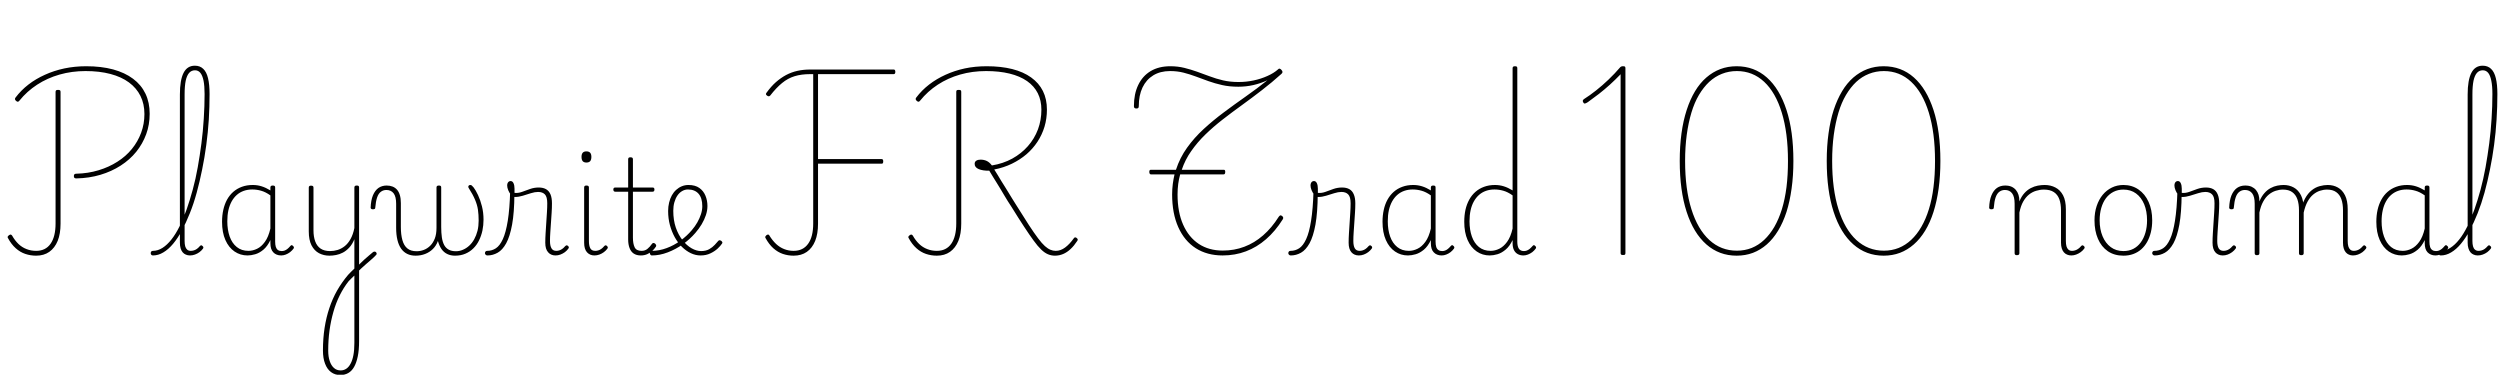 <svg xmlns="http://www.w3.org/2000/svg" xmlns:xlink="http://www.w3.org/1999/xlink" width="456.648" height="68.448"><path fill="black" d="M13.94 32.59L13.94 32.59Q13.75 32.59 13.62 32.51Q13.49 32.42 13.49 32.16L13.49 32.16Q13.49 31.92 13.61 31.82Q13.73 31.73 13.94 31.73L13.94 31.73Q16.10 31.68 18 31.10Q19.90 30.53 21.44 29.54Q22.99 28.56 24.08 27.22Q25.18 25.87 25.78 24.25Q26.38 22.63 26.38 20.83L26.38 20.83Q26.38 18.98 25.66 17.53Q24.94 16.08 23.56 15.06Q22.18 14.04 20.17 13.51Q18.17 12.98 15.62 12.98L15.62 12.98Q13.13 12.98 10.88 13.62Q8.64 14.26 6.78 15.47Q4.92 16.68 3.55 18.38L3.55 18.38Q3.46 18.50 3.34 18.56Q3.22 18.62 3.07 18.53L3.07 18.53Q2.81 18.36 2.75 18.18Q2.69 18.00 2.83 17.83L2.83 17.83Q3.84 16.49 5.20 15.44Q6.55 14.40 8.20 13.66Q9.84 12.91 11.75 12.50Q13.66 12.10 15.74 12.10L15.74 12.10Q18.50 12.10 20.66 12.68Q22.82 13.27 24.31 14.39Q25.80 15.50 26.57 17.11Q27.34 18.72 27.34 20.78L27.34 20.78Q27.34 22.78 26.70 24.52Q26.06 26.26 24.89 27.72Q23.71 29.18 22.04 30.25Q20.38 31.32 18.34 31.93Q16.30 32.54 13.94 32.59ZM6.60 46.70L6.60 46.70Q5.57 46.70 4.62 46.38Q3.67 46.06 2.87 45.34Q2.06 44.62 1.44 43.46L1.44 43.46Q1.34 43.30 1.43 43.18Q1.51 43.06 1.68 42.94L1.68 42.94Q1.85 42.82 1.98 42.85Q2.11 42.89 2.21 43.03L2.21 43.03Q2.71 43.92 3.37 44.56Q4.03 45.19 4.85 45.50Q5.66 45.82 6.60 45.82L6.60 45.82Q8.33 45.82 9.24 44.52Q10.15 43.22 10.15 40.82L10.15 40.82L10.15 16.80Q10.15 16.58 10.25 16.50Q10.34 16.42 10.61 16.42L10.61 16.42Q10.85 16.42 10.96 16.50Q11.06 16.58 11.06 16.78L11.06 16.78L11.06 40.85Q11.06 42.70 10.54 43.99Q10.01 45.29 9.01 46.00Q8.02 46.70 6.60 46.70ZM27.94 46.66L27.94 46.66Q27.72 46.66 27.62 46.52Q27.53 46.39 27.53 46.24Q27.53 46.08 27.62 45.95Q27.72 45.82 27.94 45.82L27.94 45.82Q28.82 45.82 29.68 45.28Q30.53 44.74 31.31 43.75Q32.09 42.77 32.78 41.38Q33.48 39.98 34.08 38.28Q34.68 36.58 35.21 34.63Q35.74 32.69 36.12 30.55Q36.50 28.42 36.79 26.20Q37.08 23.98 37.22 21.68Q37.37 19.39 37.37 17.18L37.37 17.18Q37.37 16.97 37.51 16.85Q37.66 16.73 37.82 16.73Q37.99 16.73 38.14 16.85Q38.28 16.97 38.28 17.18L38.28 17.18Q38.28 19.51 38.14 21.84Q37.99 24.17 37.68 26.48Q37.37 28.80 36.92 30.98Q36.48 33.17 35.93 35.18Q35.38 37.20 34.68 38.94Q33.98 40.68 33.23 42.10Q32.47 43.51 31.62 44.53Q30.77 45.55 29.84 46.10Q28.92 46.66 27.94 46.66ZM34.70 46.66L34.70 46.66Q34.30 46.66 33.95 46.51Q33.60 46.37 33.36 46.08Q33.12 45.79 32.99 45.36Q32.86 44.93 32.86 44.33L32.86 44.33L32.86 17.26Q32.86 14.62 33.53 13.31Q34.20 12 35.59 12L35.59 12Q36.53 12 37.13 12.58Q37.73 13.15 38.00 14.29Q38.28 15.43 38.28 17.18L38.28 17.18Q38.28 17.40 38.14 17.52Q37.99 17.64 37.82 17.64Q37.66 17.64 37.51 17.52Q37.37 17.40 37.37 17.18L37.37 17.18Q37.37 15.70 37.18 14.74Q36.98 13.78 36.60 13.31Q36.22 12.84 35.62 12.84L35.62 12.84Q34.97 12.84 34.55 13.31Q34.13 13.78 33.92 14.75Q33.72 15.72 33.72 17.26L33.72 17.26L33.72 44.02Q33.72 44.59 33.83 44.99Q33.94 45.38 34.19 45.60Q34.44 45.82 34.85 45.82L34.85 45.82Q35.11 45.82 35.39 45.74Q35.66 45.67 35.94 45.48Q36.22 45.29 36.48 44.98L36.48 44.98Q36.60 44.83 36.73 44.81Q36.86 44.78 36.98 44.93L36.98 44.93Q37.10 45.02 37.14 45.14Q37.18 45.26 37.08 45.41L37.08 45.41Q36.82 45.77 36.43 46.06Q36.05 46.34 35.60 46.50Q35.16 46.66 34.70 46.66ZM45.22 46.66L45.22 46.66Q43.90 46.66 42.84 45.94Q41.78 45.22 41.17 43.84Q40.56 42.46 40.56 40.51L40.56 40.51Q40.56 39.34 40.79 38.32Q41.02 37.30 41.47 36.47Q41.93 35.64 42.61 35.04Q43.30 34.44 44.18 34.12Q45.07 33.79 46.18 33.79L46.18 33.79Q47.02 33.79 47.78 34.03Q48.55 34.27 49.39 34.78L49.39 34.78L49.39 34.25Q49.39 34.06 49.50 33.97Q49.61 33.89 49.82 33.89L49.82 33.89Q50.06 33.89 50.16 33.97Q50.26 34.06 50.26 34.25L50.26 34.25L50.26 44.14Q50.26 44.71 50.38 45.10Q50.50 45.48 50.77 45.67Q51.05 45.86 51.46 45.86L51.46 45.86Q51.72 45.86 51.98 45.77Q52.25 45.67 52.51 45.46Q52.78 45.24 53.04 44.93L53.04 44.93Q53.16 44.78 53.28 44.78Q53.40 44.78 53.52 44.93L53.52 44.93Q53.64 45.02 53.68 45.14Q53.71 45.26 53.62 45.41L53.62 45.41Q53.35 45.77 52.98 46.06Q52.61 46.34 52.19 46.50Q51.77 46.66 51.36 46.66L51.36 46.66Q50.90 46.66 50.54 46.51Q50.18 46.37 49.92 46.09Q49.66 45.82 49.52 45.40Q49.39 44.98 49.39 44.42L49.39 44.42Q49.39 44.28 49.39 44.12Q49.39 43.97 49.39 43.85L49.39 43.85Q48.84 45 48.11 45.61Q47.38 46.22 46.62 46.44Q45.86 46.66 45.22 46.66ZM41.52 40.42L41.52 40.42Q41.52 41.98 41.95 43.20Q42.38 44.42 43.25 45.12Q44.11 45.82 45.38 45.82L45.38 45.82Q46.18 45.82 46.96 45.44Q47.74 45.07 48.38 44.18Q49.03 43.30 49.39 41.74L49.39 41.74L49.39 35.69Q48.50 35.06 47.70 34.84Q46.90 34.61 46.08 34.61L46.08 34.61Q45.24 34.61 44.53 34.86Q43.82 35.11 43.27 35.59Q42.72 36.07 42.32 36.78Q41.93 37.49 41.72 38.40Q41.52 39.31 41.52 40.42ZM65.28 49.70L65.02 48.89Q65.30 48.62 65.68 48.24Q66.05 47.86 66.48 47.47Q66.91 47.09 67.34 46.72Q67.78 46.34 68.16 46.03L68.16 46.03Q68.33 45.94 68.47 45.96Q68.62 45.98 68.71 46.10Q68.81 46.22 68.80 46.38Q68.78 46.54 68.59 46.68L68.59 46.68Q68.26 47.04 67.82 47.41Q67.39 47.78 66.92 48.19Q66.46 48.60 66.04 48.98Q65.62 49.37 65.28 49.70L65.28 49.70ZM62.16 68.50L62.16 68.50Q61.18 68.50 60.47 67.97Q59.76 67.44 59.38 66.44Q58.99 65.45 58.99 64.01L58.99 64.01Q58.99 61.82 59.29 59.89Q59.59 57.96 60.16 56.27Q60.72 54.58 61.58 53.06Q62.45 51.55 63.58 50.21L63.58 50.21Q63.84 49.92 64.14 49.63Q64.44 49.34 64.73 49.06L64.73 49.06L64.73 43.70Q64.34 44.64 63.79 45.23Q63.24 45.82 62.63 46.14Q62.02 46.46 61.38 46.58Q60.74 46.70 60.17 46.70L60.17 46.70Q59.14 46.70 58.27 46.25Q57.41 45.79 56.90 44.81Q56.40 43.82 56.40 42.26L56.40 42.26L56.40 34.27Q56.40 34.08 56.50 34.00Q56.59 33.91 56.81 33.91L56.81 33.91Q57.05 33.91 57.16 34.00Q57.26 34.08 57.26 34.27L57.26 34.27L57.26 42.07Q57.26 43.25 57.58 44.10Q57.89 44.95 58.56 45.41Q59.23 45.86 60.29 45.86L60.29 45.86Q61.01 45.86 61.69 45.65Q62.38 45.43 62.98 44.95Q63.58 44.47 64.03 43.66Q64.49 42.84 64.73 41.66L64.73 41.66L64.73 34.25Q64.73 34.06 64.84 33.97Q64.94 33.89 65.18 33.89L65.18 33.89Q65.40 33.89 65.50 33.97Q65.59 34.06 65.59 34.25L65.59 34.25L65.59 62.33Q65.59 63.94 65.35 65.10Q65.11 66.26 64.68 67.02Q64.25 67.78 63.61 68.14Q62.98 68.50 62.16 68.50ZM62.23 67.66L62.23 67.66Q62.78 67.66 63.24 67.36Q63.70 67.06 64.03 66.44Q64.37 65.83 64.55 64.88Q64.73 63.94 64.73 62.62L64.73 62.62L64.73 50.33Q64.46 50.59 64.21 50.83Q63.96 51.07 63.70 51.34L63.70 51.34Q62.74 52.56 62.04 53.98Q61.34 55.39 60.89 57Q60.43 58.61 60.19 60.36Q59.95 62.11 59.95 64.03L59.95 64.03Q59.95 65.16 60.23 65.96Q60.50 66.77 61.00 67.21Q61.49 67.66 62.23 67.66ZM75.91 46.70L75.91 46.70Q75.05 46.70 74.39 46.38Q73.73 46.06 73.27 45.42Q72.82 44.78 72.59 43.82Q72.36 42.86 72.36 41.62L72.36 41.62L72.36 37.22Q72.36 35.90 71.89 35.30Q71.42 34.70 70.58 34.70L70.58 34.70Q70.01 34.70 69.58 35.02Q69.14 35.33 68.89 36.05Q68.64 36.77 68.54 37.97L68.54 37.97Q68.54 38.09 68.44 38.16Q68.33 38.23 68.09 38.23L68.09 38.23Q67.92 38.23 67.81 38.15Q67.70 38.06 67.70 37.94L67.70 37.94Q67.75 36.58 68.12 35.68Q68.50 34.78 69.13 34.33Q69.77 33.89 70.63 33.89L70.63 33.89Q71.23 33.89 71.71 34.08Q72.19 34.27 72.53 34.66Q72.86 35.04 73.04 35.65Q73.22 36.26 73.22 37.10L73.22 37.10L73.22 41.45Q73.22 42.86 73.50 43.86Q73.78 44.86 74.40 45.37Q75.02 45.89 76.10 45.89L76.10 45.89Q76.78 45.89 77.41 45.65Q78.05 45.41 78.58 44.89Q79.10 44.38 79.42 43.57Q79.73 42.77 79.73 41.62L79.73 41.62L79.73 34.25Q79.73 34.06 79.84 33.97Q79.94 33.89 80.18 33.89L80.18 33.89Q80.40 33.89 80.50 33.97Q80.59 34.06 80.59 34.25L80.59 34.25L80.59 41.45Q80.59 42.53 80.71 43.36Q80.83 44.18 81.13 44.75Q81.43 45.31 81.96 45.60Q82.49 45.89 83.28 45.89L83.28 45.89Q83.95 45.89 84.56 45.62Q85.18 45.36 85.70 44.88Q86.23 44.40 86.62 43.70Q87 43.01 87.22 42.16Q87.43 41.30 87.43 40.30L87.43 40.30Q87.43 39.19 87.30 38.30Q87.17 37.42 86.77 36.48Q86.38 35.54 85.61 34.34L85.61 34.34Q85.51 34.18 85.54 34.06Q85.56 33.94 85.67 33.86Q85.78 33.79 85.87 33.79L85.87 33.79Q86.06 33.79 86.17 33.88Q86.28 33.96 86.52 34.25L86.52 34.25Q86.90 34.75 87.32 35.64Q87.74 36.53 88.03 37.68Q88.32 38.83 88.32 40.13L88.32 40.13Q88.32 41.14 88.12 42.11Q87.91 43.08 87.50 43.91Q87.10 44.74 86.47 45.36Q85.85 45.98 85.01 46.34Q84.17 46.70 83.11 46.70L83.11 46.70Q82.32 46.70 81.70 46.40Q81.07 46.10 80.65 45.50Q80.23 44.90 79.99 44.02L79.99 44.02Q79.68 44.88 79.07 45.48Q78.46 46.08 77.65 46.39Q76.85 46.70 75.91 46.70ZM89.04 46.66L89.04 46.66Q88.82 46.66 88.70 46.52Q88.58 46.39 88.58 46.24Q88.58 46.08 88.68 45.95Q88.78 45.82 88.99 45.82L88.99 45.82Q89.86 45.82 90.58 45.35Q91.30 44.88 91.85 43.68Q92.40 42.48 92.75 40.32Q93.10 38.16 93.19 34.78L93.19 34.78L93.96 35.45Q93.94 38.83 93.54 41.02Q93.14 43.20 92.46 44.44Q91.78 45.67 90.90 46.16Q90.02 46.66 89.04 46.66ZM101.47 46.66L101.47 46.66Q101.04 46.66 100.70 46.51Q100.37 46.37 100.12 46.08Q99.86 45.79 99.73 45.36Q99.60 44.93 99.60 44.33L99.60 44.33Q99.60 43.51 99.66 42.59Q99.72 41.66 99.78 40.72Q99.84 39.77 99.90 38.84Q99.96 37.92 99.96 37.13L99.96 37.13Q99.96 35.95 99.53 35.51Q99.10 35.06 98.28 35.06L98.28 35.06Q97.70 35.06 96.97 35.29Q96.24 35.52 95.50 35.75Q94.75 35.98 94.06 35.98L94.06 35.98Q93.70 35.98 93.37 35.62Q93.05 35.26 92.84 34.76Q92.64 34.27 92.64 33.89L92.64 33.89Q92.64 33.65 92.71 33.47Q92.78 33.29 92.93 33.18Q93.07 33.07 93.26 33.07L93.26 33.07Q93.62 33.07 93.80 33.47Q93.98 33.86 93.98 34.46L93.98 34.46Q93.98 34.66 93.98 34.85Q93.98 35.04 93.98 35.23L93.98 35.23Q94.66 35.30 95.35 35.05Q96.05 34.80 96.82 34.52Q97.58 34.25 98.40 34.25L98.40 34.25Q99.19 34.25 99.73 34.55Q100.27 34.85 100.55 35.50Q100.82 36.14 100.82 37.15L100.82 37.15Q100.82 37.99 100.76 38.88Q100.70 39.77 100.64 40.67Q100.58 41.57 100.52 42.42Q100.46 43.27 100.46 44.02L100.46 44.02Q100.46 44.88 100.73 45.35Q100.99 45.82 101.62 45.82L101.62 45.82Q101.88 45.82 102.14 45.74Q102.41 45.67 102.68 45.48Q102.96 45.29 103.22 44.98L103.22 44.98Q103.37 44.83 103.49 44.81Q103.61 44.78 103.75 44.93L103.75 44.93Q103.87 45.02 103.90 45.14Q103.92 45.26 103.82 45.41L103.82 45.41Q103.56 45.77 103.18 46.06Q102.79 46.34 102.36 46.50Q101.93 46.66 101.47 46.66ZM108.58 46.66L108.58 46.66Q107.74 46.66 107.22 46.08Q106.70 45.50 106.70 44.33L106.70 44.33L106.70 34.25Q106.70 34.06 106.80 33.97Q106.90 33.89 107.11 33.89L107.11 33.89Q107.35 33.89 107.46 33.97Q107.57 34.06 107.57 34.25L107.57 34.25L107.57 44.02Q107.57 44.88 107.82 45.35Q108.07 45.82 108.74 45.82L108.74 45.82Q109.01 45.82 109.27 45.74Q109.54 45.67 109.81 45.48Q110.09 45.29 110.35 44.98L110.35 44.98Q110.47 44.83 110.60 44.81Q110.74 44.78 110.86 44.93L110.86 44.93Q110.98 45.02 111.01 45.14Q111.05 45.26 110.95 45.41L110.95 45.41Q110.69 45.77 110.30 46.06Q109.92 46.34 109.48 46.50Q109.03 46.66 108.58 46.66ZM107.11 29.69L107.11 29.69Q106.66 29.69 106.44 29.44Q106.22 29.18 106.22 28.66L106.22 28.66Q106.22 28.15 106.44 27.90Q106.66 27.65 107.11 27.65L107.11 27.65Q107.57 27.65 107.80 27.90Q108.02 28.15 108.02 28.66L108.02 28.66Q108.02 29.18 107.80 29.44Q107.57 29.69 107.11 29.69ZM117.05 46.66L117.05 46.66Q116.28 46.66 115.76 46.32Q115.25 45.98 115.00 45.32Q114.74 44.66 114.74 43.73L114.74 43.73L114.74 35.02L112.39 35.02Q112.20 35.02 112.12 34.91Q112.03 34.80 112.03 34.63L112.03 34.63Q112.03 34.44 112.12 34.34Q112.20 34.25 112.39 34.25L112.39 34.25L114.74 34.25L114.74 29.09Q114.74 28.90 114.84 28.81Q114.94 28.73 115.15 28.73L115.15 28.73Q115.39 28.73 115.50 28.81Q115.61 28.90 115.61 29.09L115.61 29.09L115.61 34.25L119.18 34.25Q119.38 34.25 119.46 34.34Q119.54 34.44 119.54 34.63L119.54 34.63Q119.54 34.80 119.46 34.91Q119.38 35.02 119.18 35.02L119.18 35.02L115.61 35.02L115.61 43.42Q115.61 44.50 115.92 45.16Q116.23 45.82 117.19 45.82L117.19 45.82Q117.82 45.82 118.26 45.46Q118.70 45.10 119.09 44.54L119.09 44.54Q119.21 44.38 119.35 44.38Q119.50 44.38 119.66 44.50L119.66 44.50Q119.78 44.62 119.84 44.76Q119.90 44.90 119.81 45.05L119.81 45.05Q119.52 45.50 119.11 45.86Q118.70 46.22 118.19 46.44Q117.67 46.66 117.05 46.66ZM127.97 46.66L127.97 46.66Q127.06 46.66 126.19 46.25Q125.33 45.84 124.57 45.10Q123.82 44.35 123.25 43.33Q122.69 42.31 122.36 41.10Q122.04 39.89 122.04 38.54L122.04 38.54Q122.04 37.73 122.22 37.00Q122.40 36.26 122.72 35.68Q123.05 35.09 123.52 34.67Q123.98 34.25 124.55 34.02Q125.11 33.79 125.76 33.79L125.76 33.79Q126.98 33.79 127.74 34.33Q128.50 34.87 128.86 35.75Q129.22 36.62 129.22 37.63L129.22 37.63Q129.22 38.45 128.94 39.29Q128.66 40.13 128.17 40.96Q127.68 41.78 127.01 42.55L127.01 42.55Q126.02 43.70 124.72 44.63Q123.41 45.55 121.96 46.10Q120.50 46.66 119.06 46.66L119.06 46.66Q118.90 46.66 118.80 46.52Q118.70 46.39 118.70 46.24Q118.70 46.08 118.79 45.95Q118.87 45.82 119.06 45.82L119.06 45.82Q120.43 45.82 121.76 45.32Q123.10 44.83 124.28 43.97Q125.47 43.10 126.36 42.05L126.36 42.05Q126.96 41.35 127.38 40.61Q127.80 39.86 128.04 39.12Q128.28 38.38 128.28 37.66L128.28 37.66Q128.28 36.17 127.60 35.39Q126.91 34.61 125.66 34.61L125.66 34.61Q125.09 34.61 124.60 34.90Q124.10 35.18 123.74 35.71Q123.38 36.24 123.18 36.95Q122.98 37.66 122.98 38.50L122.98 38.50Q122.98 40.20 123.44 41.56Q123.91 42.91 124.67 43.87Q125.42 44.83 126.32 45.35Q127.22 45.86 128.06 45.86L128.06 45.86Q128.93 45.86 129.54 45.52Q130.15 45.17 130.56 44.72Q130.97 44.28 131.21 43.99L131.21 43.99Q131.33 43.87 131.46 43.88Q131.59 43.90 131.74 43.99L131.74 43.99Q131.86 44.09 131.93 44.22Q132 44.35 131.88 44.50L131.88 44.50Q131.62 44.90 131.08 45.41Q130.54 45.91 129.76 46.28Q128.98 46.66 127.97 46.66ZM144.96 46.70L144.96 46.70Q143.93 46.70 142.99 46.38Q142.06 46.06 141.25 45.34Q140.45 44.62 139.82 43.46L139.82 43.46Q139.73 43.30 139.81 43.18Q139.90 43.06 140.02 42.94L140.02 42.94Q140.21 42.82 140.35 42.85Q140.50 42.89 140.54 43.03L140.54 43.03Q141.10 43.94 141.77 44.57Q142.44 45.19 143.24 45.50Q144.05 45.82 144.96 45.82L144.96 45.82Q146.69 45.82 147.61 44.53Q148.54 43.25 148.54 40.82L148.54 40.82L148.54 13.54L147.98 13.54Q146.38 13.54 145.14 13.92Q143.90 14.30 142.85 15.17Q141.79 16.03 140.69 17.45L140.69 17.45Q140.57 17.59 140.41 17.59Q140.26 17.59 140.09 17.45L140.09 17.45Q139.90 17.33 139.91 17.17Q139.92 17.02 140.04 16.90L140.04 16.90Q140.86 15.77 141.73 15.00Q142.61 14.23 143.59 13.70Q144.58 13.18 145.66 12.94Q146.74 12.70 147.98 12.70L147.98 12.70L163.25 12.70Q163.39 12.70 163.46 12.80Q163.54 12.91 163.54 13.13L163.54 13.13Q163.54 13.34 163.46 13.44Q163.39 13.54 163.25 13.54L163.25 13.54L149.42 13.54L149.42 29.06L161.06 29.06Q161.18 29.06 161.26 29.16Q161.33 29.26 161.33 29.47L161.33 29.47Q161.33 29.71 161.26 29.81Q161.18 29.90 161.06 29.90L161.06 29.90L149.42 29.90L149.42 40.85Q149.42 42.70 148.90 44.00Q148.37 45.31 147.37 46.01Q146.38 46.70 144.96 46.70ZM192.70 46.70L192.70 46.70Q192.02 46.70 191.41 46.44Q190.80 46.18 190.18 45.58Q189.55 44.98 188.80 43.94Q188.04 42.91 187.06 41.41Q186.07 39.91 184.78 37.82L184.78 37.82Q184.42 37.27 184.08 36.74Q183.74 36.22 183.42 35.65Q183.10 35.09 182.76 34.54Q182.42 33.98 182.08 33.43Q181.73 32.88 181.39 32.32Q181.06 31.75 180.70 31.18L180.70 31.18Q179.52 31.20 178.78 30.89Q178.03 30.58 178.03 29.93L178.03 29.93Q178.03 29.54 178.33 29.35Q178.63 29.16 179.09 29.16L179.09 29.16Q179.74 29.16 180.24 29.40Q180.74 29.64 181.18 30.22L181.18 30.22Q183.24 29.88 184.90 28.97Q186.55 28.06 187.75 26.70Q188.95 25.34 189.59 23.64Q190.22 21.94 190.22 20.04L190.22 20.04Q190.22 18.34 189.56 17.03Q188.90 15.72 187.60 14.81Q186.29 13.90 184.40 13.44Q182.52 12.98 180.12 12.98L180.12 12.98Q177.60 12.98 175.37 13.62Q173.14 14.26 171.29 15.47Q169.44 16.68 168.07 18.38L168.07 18.38Q167.98 18.50 167.86 18.56Q167.74 18.62 167.59 18.53L167.59 18.53Q167.33 18.36 167.27 18.18Q167.21 18.00 167.35 17.83L167.35 17.83Q168.36 16.49 169.72 15.44Q171.07 14.40 172.70 13.66Q174.34 12.91 176.22 12.50Q178.10 12.10 180.24 12.10L180.24 12.10Q182.83 12.10 184.88 12.61Q186.94 13.13 188.35 14.15Q189.77 15.17 190.50 16.63Q191.23 18.10 191.23 20.02L191.23 20.02Q191.23 21.65 190.79 23.14Q190.34 24.62 189.50 25.90Q188.66 27.17 187.49 28.18Q186.31 29.18 184.84 29.90Q183.36 30.62 181.61 30.96L181.61 30.96Q181.94 31.49 182.26 32.00Q182.57 32.52 182.89 33.05Q183.22 33.58 183.55 34.10Q183.89 34.63 184.21 35.17Q184.54 35.71 184.87 36.25Q185.21 36.79 185.57 37.37L185.57 37.37Q186.94 39.58 187.92 41.08Q188.90 42.58 189.61 43.52Q190.32 44.47 190.86 44.95Q191.40 45.43 191.87 45.62Q192.34 45.82 192.84 45.82L192.84 45.82Q193.73 45.82 194.54 45.22Q195.36 44.62 196.13 43.54L196.13 43.54Q196.22 43.37 196.39 43.36Q196.56 43.34 196.70 43.51L196.70 43.51Q196.87 43.63 196.86 43.78Q196.85 43.92 196.73 44.06L196.73 44.06Q196.20 44.88 195.56 45.48Q194.93 46.08 194.21 46.39Q193.49 46.70 192.70 46.70ZM171.12 46.70L171.12 46.70Q170.09 46.70 169.14 46.38Q168.19 46.06 167.39 45.34Q166.58 44.62 165.96 43.46L165.96 43.46Q165.86 43.30 165.95 43.18Q166.03 43.06 166.20 42.94L166.20 42.94Q166.37 42.82 166.50 42.85Q166.63 42.89 166.73 43.03L166.73 43.03Q167.23 43.92 167.89 44.56Q168.55 45.19 169.37 45.50Q170.18 45.82 171.12 45.82L171.12 45.82Q172.85 45.82 173.76 44.52Q174.67 43.22 174.67 40.82L174.67 40.82L174.67 16.78Q174.67 16.56 174.77 16.49Q174.86 16.42 175.13 16.42L175.13 16.42Q175.37 16.42 175.48 16.49Q175.58 16.56 175.58 16.78L175.58 16.78L175.58 40.85Q175.58 42.70 175.06 43.99Q174.53 45.29 173.53 46.00Q172.54 46.70 171.12 46.70ZM223.32 46.66L223.32 46.66Q220.49 46.66 218.42 45.34Q216.36 44.02 215.23 41.51Q214.10 39 214.10 35.52L214.10 35.52Q214.10 34.54 214.22 33.61Q214.34 32.69 214.54 31.85L214.54 31.85L210.22 31.85Q210.07 31.85 210.00 31.72Q209.93 31.58 209.93 31.39L209.93 31.39Q209.93 31.20 210.00 31.10Q210.07 31.01 210.22 31.01L210.22 31.01L214.80 31.01Q215.52 28.80 216.83 26.98Q218.14 25.15 219.86 23.57Q221.59 21.98 223.55 20.52Q225.50 19.06 227.54 17.63Q229.58 16.20 231.50 14.66L231.50 14.66Q230.26 15.24 228.92 15.54Q227.59 15.84 226.20 15.84L226.20 15.84Q224.57 15.84 223.24 15.54Q221.90 15.24 220.73 14.82Q219.55 14.40 218.44 13.98Q217.32 13.56 216.18 13.27Q215.04 12.98 213.72 12.98L213.72 12.98Q211.94 12.98 210.66 13.76Q209.38 14.54 208.69 15.98Q208.01 17.42 208.01 19.39L208.01 19.39Q208.01 19.61 207.91 19.72Q207.82 19.82 207.58 19.82L207.58 19.82Q207.34 19.82 207.23 19.72Q207.12 19.61 207.12 19.39L207.12 19.39Q207.12 17.16 207.91 15.52Q208.70 13.87 210.19 12.98Q211.68 12.10 213.77 12.10L213.77 12.10Q215.14 12.10 216.34 12.40Q217.54 12.70 218.66 13.10Q219.79 13.51 220.96 13.94Q222.12 14.38 223.40 14.68Q224.69 14.98 226.22 14.98L226.22 14.98Q227.66 14.98 229.01 14.69Q230.35 14.40 231.50 13.88Q232.66 13.37 233.45 12.67L233.45 12.67Q233.59 12.50 233.75 12.54Q233.90 12.58 234.07 12.77L234.07 12.77Q234.26 12.98 234.26 13.15Q234.26 13.32 234.07 13.49L234.07 13.49Q232.34 15.05 230.51 16.46Q228.67 17.88 226.85 19.20Q225.02 20.52 223.32 21.84Q221.62 23.16 220.16 24.58Q218.71 25.99 217.60 27.58Q216.48 29.16 215.86 31.01L215.86 31.01L223.51 31.01Q223.68 31.01 223.74 31.10Q223.80 31.20 223.80 31.39L223.80 31.39Q223.80 31.58 223.74 31.72Q223.68 31.85 223.51 31.85L223.51 31.85L215.57 31.85Q215.33 32.69 215.21 33.61Q215.09 34.54 215.09 35.52L215.09 35.52Q215.09 38.74 216.11 41.04Q217.13 43.34 218.98 44.56Q220.82 45.77 223.34 45.77L223.34 45.77Q225.46 45.77 227.29 45.07Q229.13 44.38 230.71 43.00Q232.30 41.62 233.57 39.60L233.57 39.60Q233.71 39.41 233.83 39.35Q233.95 39.29 234.12 39.41L234.12 39.41Q234.34 39.55 234.38 39.71Q234.43 39.86 234.31 40.06L234.31 40.06Q232.94 42.24 231.25 43.70Q229.56 45.17 227.58 45.91Q225.60 46.66 223.32 46.66ZM235.78 46.66L235.78 46.66Q235.56 46.66 235.44 46.52Q235.32 46.39 235.32 46.24Q235.32 46.08 235.42 45.95Q235.51 45.82 235.73 45.82L235.73 45.82Q236.59 45.82 237.31 45.35Q238.03 44.88 238.58 43.68Q239.14 42.48 239.48 40.32Q239.83 38.16 239.93 34.78L239.93 34.78L240.70 35.45Q240.67 38.83 240.28 41.02Q239.88 43.20 239.20 44.44Q238.51 45.67 237.64 46.16Q236.76 46.66 235.78 46.66ZM248.21 46.66L248.21 46.66Q247.78 46.66 247.44 46.51Q247.10 46.37 246.85 46.08Q246.60 45.79 246.47 45.36Q246.34 44.93 246.34 44.33L246.34 44.33Q246.34 43.51 246.40 42.59Q246.46 41.66 246.52 40.72Q246.58 39.77 246.64 38.84Q246.70 37.92 246.70 37.13L246.70 37.13Q246.70 35.95 246.26 35.51Q245.83 35.06 245.02 35.06L245.02 35.06Q244.44 35.06 243.71 35.29Q242.98 35.52 242.23 35.75Q241.49 35.98 240.79 35.98L240.79 35.98Q240.43 35.98 240.11 35.62Q239.78 35.26 239.58 34.76Q239.38 34.27 239.38 33.89L239.38 33.89Q239.38 33.65 239.45 33.47Q239.52 33.29 239.66 33.18Q239.81 33.07 240.00 33.07L240.00 33.07Q240.36 33.07 240.54 33.47Q240.72 33.86 240.72 34.46L240.72 34.46Q240.72 34.66 240.72 34.85Q240.72 35.04 240.72 35.23L240.72 35.23Q241.39 35.30 242.09 35.05Q242.78 34.80 243.55 34.52Q244.32 34.25 245.14 34.25L245.14 34.25Q245.93 34.25 246.47 34.55Q247.01 34.85 247.28 35.50Q247.56 36.14 247.56 37.15L247.56 37.15Q247.56 37.99 247.50 38.88Q247.44 39.77 247.38 40.67Q247.32 41.57 247.26 42.42Q247.20 43.27 247.20 44.02L247.20 44.02Q247.20 44.88 247.46 45.35Q247.73 45.82 248.35 45.82L248.35 45.82Q248.62 45.82 248.88 45.74Q249.14 45.67 249.42 45.48Q249.70 45.29 249.96 44.98L249.96 44.98Q250.10 44.83 250.22 44.81Q250.34 44.78 250.49 44.93L250.49 44.93Q250.61 45.02 250.63 45.14Q250.66 45.26 250.56 45.41L250.56 45.41Q250.30 45.77 249.91 46.06Q249.53 46.34 249.10 46.50Q248.66 46.66 248.21 46.66ZM257.18 46.66L257.18 46.66Q255.86 46.66 254.81 45.94Q253.75 45.22 253.14 43.84Q252.53 42.46 252.53 40.51L252.53 40.51Q252.53 39.34 252.76 38.32Q252.98 37.30 253.44 36.47Q253.90 35.64 254.58 35.04Q255.26 34.44 256.15 34.12Q257.04 33.79 258.14 33.79L258.14 33.79Q258.98 33.79 259.75 34.03Q260.52 34.27 261.36 34.78L261.36 34.78L261.36 34.25Q261.36 34.06 261.47 33.97Q261.58 33.89 261.79 33.89L261.79 33.89Q262.03 33.89 262.13 33.97Q262.22 34.06 262.22 34.25L262.22 34.25L262.22 44.14Q262.22 44.71 262.34 45.10Q262.46 45.48 262.74 45.67Q263.02 45.86 263.42 45.86L263.42 45.86Q263.69 45.86 263.95 45.77Q264.22 45.67 264.48 45.46Q264.74 45.24 265.01 44.93L265.01 44.93Q265.13 44.78 265.25 44.78Q265.37 44.78 265.49 44.93L265.49 44.93Q265.61 45.02 265.64 45.14Q265.68 45.26 265.58 45.41L265.58 45.41Q265.32 45.77 264.95 46.06Q264.58 46.34 264.16 46.50Q263.74 46.66 263.33 46.66L263.33 46.66Q262.87 46.66 262.51 46.51Q262.15 46.37 261.89 46.09Q261.62 45.82 261.49 45.40Q261.36 44.98 261.36 44.42L261.36 44.42Q261.36 44.28 261.36 44.12Q261.36 43.97 261.36 43.85L261.36 43.85Q260.81 45 260.08 45.61Q259.34 46.22 258.59 46.44Q257.83 46.66 257.18 46.66ZM253.49 40.42L253.49 40.42Q253.49 41.98 253.92 43.20Q254.35 44.42 255.22 45.12Q256.08 45.82 257.35 45.82L257.35 45.82Q258.14 45.82 258.92 45.44Q259.70 45.07 260.35 44.18Q261 43.30 261.36 41.74L261.36 41.74L261.36 35.69Q260.47 35.06 259.67 34.84Q258.86 34.61 258.05 34.61L258.05 34.61Q257.21 34.61 256.50 34.86Q255.79 35.11 255.24 35.59Q254.69 36.07 254.29 36.78Q253.90 37.49 253.69 38.40Q253.49 39.31 253.49 40.42ZM272.11 46.66L272.11 46.66Q270.79 46.66 269.74 45.94Q268.68 45.22 268.07 43.84Q267.46 42.46 267.46 40.51L267.46 40.51Q267.46 39.34 267.68 38.32Q267.91 37.30 268.37 36.47Q268.82 35.64 269.51 35.04Q270.19 34.44 271.08 34.12Q271.97 33.79 273.07 33.79L273.07 33.79Q273.91 33.79 274.68 34.03Q275.45 34.27 276.29 34.78L276.29 34.78L276.29 12.46Q276.29 12.26 276.40 12.18Q276.50 12.10 276.72 12.10L276.72 12.10Q276.96 12.10 277.06 12.18Q277.15 12.26 277.15 12.46L277.15 12.46L277.15 44.14Q277.15 45 277.44 45.43Q277.73 45.86 278.35 45.86L278.35 45.86Q278.62 45.86 278.88 45.77Q279.14 45.67 279.41 45.46Q279.67 45.24 279.94 44.93L279.94 44.93Q280.06 44.78 280.18 44.78Q280.30 44.78 280.42 44.93L280.42 44.93Q280.54 45.02 280.57 45.14Q280.61 45.26 280.51 45.41L280.51 45.41Q280.25 45.77 279.88 46.06Q279.50 46.34 279.08 46.50Q278.66 46.66 278.26 46.66L278.26 46.66Q277.66 46.66 277.21 46.40Q276.77 46.15 276.53 45.66Q276.29 45.17 276.29 44.42L276.29 44.42Q276.29 44.28 276.29 44.12Q276.29 43.97 276.29 43.85L276.29 43.85Q275.74 45 275.00 45.61Q274.27 46.22 273.52 46.44Q272.76 46.66 272.11 46.66ZM268.42 40.42L268.42 40.42Q268.42 41.98 268.85 43.20Q269.28 44.42 270.14 45.12Q271.01 45.82 272.28 45.82L272.28 45.82Q273.07 45.82 273.85 45.44Q274.63 45.07 275.28 44.18Q275.93 43.30 276.29 41.74L276.29 41.74L276.29 35.69Q275.40 35.06 274.60 34.84Q273.79 34.61 272.98 34.61L272.98 34.61Q272.14 34.61 271.43 34.86Q270.72 35.11 270.17 35.59Q269.62 36.07 269.22 36.78Q268.82 37.49 268.62 38.40Q268.42 39.31 268.42 40.42ZM296.47 46.58L296.47 46.58Q296.21 46.58 296.11 46.50Q296.02 46.42 296.02 46.22L296.02 46.22L296.02 13.56Q295.08 14.54 294.07 15.46Q293.06 16.37 292.06 17.15Q291.05 17.93 290.04 18.65L290.04 18.65Q289.75 18.84 289.54 18.90Q289.32 18.96 289.20 18.70L289.20 18.70Q289.06 18.48 289.12 18.34Q289.18 18.19 289.37 18.07L289.37 18.07Q290.40 17.42 291.54 16.52Q292.68 15.62 293.82 14.53Q294.96 13.44 295.97 12.26L295.97 12.26Q296.06 12.19 296.12 12.16Q296.18 12.12 296.28 12.11Q296.38 12.10 296.52 12.10L296.52 12.10Q296.74 12.10 296.82 12.18Q296.90 12.26 296.90 12.46L296.90 12.46L296.90 46.22Q296.90 46.42 296.82 46.50Q296.74 46.58 296.47 46.58ZM317.21 46.70L317.21 46.70Q314.02 46.70 311.68 44.64Q309.34 42.58 308.08 38.70Q306.82 34.82 306.82 29.40L306.82 29.40Q306.82 26.69 307.14 24.35Q307.46 22.01 308.09 20.09Q308.71 18.17 309.61 16.67Q310.51 15.17 311.68 14.16Q312.84 13.15 314.23 12.62Q315.62 12.10 317.21 12.10L317.21 12.10Q320.42 12.10 322.74 14.16Q325.06 16.22 326.32 20.09Q327.58 23.95 327.58 29.40L327.58 29.40Q327.58 32.11 327.25 34.45Q326.93 36.79 326.32 38.71Q325.70 40.63 324.79 42.13Q323.88 43.63 322.73 44.64Q321.58 45.65 320.20 46.18Q318.82 46.70 317.21 46.70ZM317.26 45.79L317.26 45.79Q318.70 45.79 319.96 45.29Q321.22 44.78 322.25 43.81Q323.28 42.84 324.10 41.44Q324.91 40.03 325.48 38.21Q326.04 36.38 326.32 34.18Q326.59 31.97 326.59 29.40L326.59 29.40Q326.59 24.26 325.46 20.58Q324.34 16.90 322.24 14.94Q320.14 12.98 317.26 12.98L317.26 12.98Q315.79 12.98 314.52 13.49Q313.25 13.99 312.20 14.96Q311.16 15.94 310.33 17.34Q309.50 18.74 308.95 20.58Q308.40 22.42 308.10 24.62Q307.80 26.83 307.80 29.40L307.80 29.40Q307.80 34.54 308.95 38.21Q310.10 41.88 312.23 43.84Q314.35 45.79 317.26 45.79ZM344.06 46.70L344.06 46.70Q340.87 46.70 338.53 44.64Q336.19 42.58 334.93 38.70Q333.67 34.82 333.67 29.40L333.67 29.40Q333.67 26.69 334.00 24.35Q334.32 22.01 334.94 20.09Q335.57 18.17 336.47 16.67Q337.37 15.17 338.53 14.16Q339.70 13.15 341.09 12.62Q342.48 12.10 344.06 12.10L344.06 12.10Q347.28 12.10 349.60 14.16Q351.91 16.22 353.17 20.09Q354.43 23.95 354.43 29.40L354.43 29.40Q354.43 32.11 354.11 34.45Q353.78 36.79 353.17 38.71Q352.56 40.63 351.65 42.13Q350.74 43.63 349.58 44.64Q348.43 45.65 347.05 46.18Q345.67 46.70 344.06 46.70ZM344.11 45.79L344.11 45.79Q345.55 45.79 346.81 45.29Q348.07 44.78 349.10 43.81Q350.14 42.84 350.95 41.44Q351.77 40.03 352.33 38.21Q352.90 36.38 353.17 34.18Q353.45 31.97 353.45 29.40L353.45 29.40Q353.45 24.26 352.32 20.58Q351.19 16.90 349.09 14.94Q346.99 12.98 344.11 12.98L344.11 12.98Q342.65 12.98 341.38 13.49Q340.10 13.99 339.06 14.96Q338.02 15.94 337.19 17.34Q336.36 18.74 335.81 20.58Q335.26 22.42 334.96 24.62Q334.66 26.83 334.66 29.40L334.66 29.40Q334.66 34.54 335.81 38.21Q336.96 41.88 339.08 43.84Q341.21 45.79 344.11 45.79ZM368.40 46.61L368.40 46.61Q368.18 46.61 368.09 46.52Q367.99 46.44 367.99 46.25L367.99 46.25L367.99 37.22Q367.99 35.90 367.52 35.30Q367.06 34.70 366.22 34.70L366.22 34.70Q365.64 34.70 365.21 35.02Q364.78 35.33 364.52 36.05Q364.27 36.77 364.18 37.97L364.18 37.97Q364.18 38.09 364.07 38.16Q363.96 38.23 363.72 38.23L363.72 38.23Q363.55 38.23 363.44 38.15Q363.34 38.06 363.34 37.94L363.34 37.94Q363.38 36.58 363.76 35.68Q364.13 34.78 364.76 34.33Q365.40 33.89 366.26 33.89L366.26 33.89Q366.94 33.89 367.42 34.10Q367.90 34.32 368.22 34.70Q368.54 35.09 368.70 35.60Q368.86 36.12 368.86 36.72L368.86 36.72L368.86 36.79Q369.24 35.86 369.78 35.27Q370.32 34.68 370.94 34.36Q371.57 34.03 372.22 33.91Q372.86 33.79 373.46 33.79L373.46 33.79Q374.57 33.79 375.44 34.25Q376.32 34.70 376.84 35.68Q377.35 36.65 377.35 38.23L377.35 38.23L377.35 44.02Q377.35 44.59 377.46 44.99Q377.57 45.38 377.82 45.60Q378.07 45.82 378.48 45.82L378.48 45.82Q378.74 45.82 379.01 45.74Q379.27 45.67 379.56 45.48Q379.85 45.29 380.11 44.98L380.11 44.98Q380.23 44.83 380.35 44.81Q380.47 44.78 380.62 44.93L380.62 44.93Q380.74 45.02 380.77 45.14Q380.81 45.26 380.71 45.41L380.71 45.41Q380.45 45.77 380.05 46.06Q379.66 46.34 379.22 46.50Q378.79 46.66 378.34 46.66L378.34 46.66Q377.93 46.66 377.58 46.51Q377.23 46.37 376.98 46.08Q376.73 45.79 376.60 45.36Q376.46 44.93 376.46 44.33L376.46 44.33L376.46 38.42Q376.46 37.22 376.15 36.38Q375.84 35.54 375.16 35.09Q374.47 34.63 373.34 34.63L373.34 34.63Q372.62 34.63 371.92 34.85Q371.21 35.06 370.61 35.54Q370.01 36.02 369.55 36.83Q369.10 37.63 368.86 38.83L368.86 38.83L368.86 46.25Q368.86 46.44 368.75 46.52Q368.64 46.61 368.40 46.61ZM387.86 46.70L387.86 46.70Q386.21 46.70 385.02 45.89Q383.83 45.07 383.21 43.62Q382.58 42.17 382.58 40.25L382.58 40.25Q382.58 38.81 382.98 37.62Q383.38 36.43 384.08 35.58Q384.79 34.73 385.75 34.26Q386.71 33.79 387.86 33.79L387.86 33.79Q389.42 33.79 390.61 34.61Q391.80 35.42 392.46 36.88Q393.12 38.33 393.12 40.25L393.12 40.25Q393.12 41.40 392.88 42.40Q392.64 43.39 392.20 44.18Q391.75 44.98 391.12 45.54Q390.48 46.10 389.66 46.40Q388.85 46.70 387.86 46.70ZM387.86 45.86L387.86 45.86Q388.87 45.86 389.66 45.46Q390.46 45.05 391.02 44.29Q391.58 43.54 391.88 42.50Q392.18 41.47 392.18 40.25L392.18 40.25Q392.18 38.59 391.66 37.32Q391.13 36.05 390.17 35.34Q389.21 34.63 387.86 34.63L387.86 34.63Q386.86 34.63 386.05 35.04Q385.25 35.45 384.68 36.19Q384.12 36.94 383.82 37.97Q383.52 39 383.52 40.25L383.52 40.25Q383.52 41.88 384.05 43.15Q384.58 44.42 385.55 45.14Q386.52 45.86 387.86 45.86ZM393.58 46.66L393.58 46.66Q393.36 46.66 393.24 46.52Q393.12 46.39 393.12 46.24Q393.12 46.08 393.22 45.95Q393.31 45.82 393.53 45.82L393.53 45.82Q394.39 45.82 395.11 45.35Q395.83 44.88 396.38 43.68Q396.94 42.48 397.28 40.32Q397.63 38.16 397.73 34.78L397.73 34.78L398.50 35.45Q398.47 38.83 398.08 41.02Q397.68 43.20 397.00 44.44Q396.31 45.67 395.44 46.16Q394.56 46.66 393.58 46.66ZM406.01 46.66L406.01 46.66Q405.58 46.66 405.24 46.51Q404.90 46.37 404.65 46.08Q404.40 45.79 404.27 45.36Q404.14 44.93 404.14 44.33L404.14 44.33Q404.14 43.51 404.20 42.59Q404.26 41.66 404.32 40.72Q404.38 39.77 404.44 38.84Q404.50 37.92 404.50 37.13L404.50 37.13Q404.50 35.95 404.06 35.51Q403.63 35.06 402.82 35.06L402.82 35.06Q402.24 35.06 401.51 35.29Q400.78 35.52 400.03 35.75Q399.29 35.98 398.59 35.98L398.59 35.98Q398.23 35.98 397.91 35.62Q397.58 35.26 397.38 34.76Q397.18 34.27 397.18 33.89L397.18 33.89Q397.18 33.65 397.25 33.47Q397.32 33.29 397.46 33.18Q397.61 33.07 397.80 33.07L397.80 33.07Q398.16 33.07 398.34 33.47Q398.52 33.86 398.52 34.46L398.52 34.46Q398.52 34.66 398.52 34.85Q398.52 35.04 398.52 35.23L398.52 35.23Q399.19 35.30 399.89 35.05Q400.58 34.80 401.35 34.52Q402.12 34.25 402.94 34.25L402.94 34.25Q403.73 34.25 404.27 34.55Q404.81 34.85 405.08 35.50Q405.36 36.14 405.36 37.15L405.36 37.15Q405.36 37.99 405.30 38.88Q405.24 39.77 405.18 40.67Q405.12 41.57 405.06 42.42Q405.00 43.27 405.00 44.02L405.00 44.02Q405.00 44.88 405.26 45.35Q405.53 45.82 406.15 45.82L406.15 45.82Q406.42 45.82 406.68 45.74Q406.94 45.67 407.22 45.48Q407.50 45.29 407.76 44.98L407.76 44.98Q407.90 44.83 408.02 44.81Q408.14 44.78 408.29 44.93L408.29 44.93Q408.41 45.02 408.43 45.14Q408.46 45.26 408.36 45.41L408.36 45.41Q408.10 45.77 407.71 46.06Q407.33 46.34 406.90 46.50Q406.46 46.66 406.01 46.66ZM412.25 46.61L412.25 46.61Q412.03 46.61 411.94 46.52Q411.84 46.44 411.84 46.25L411.84 46.25L411.84 37.22Q411.84 35.90 411.37 35.30Q410.90 34.70 410.06 34.70L410.06 34.70Q409.49 34.70 409.06 35.02Q408.62 35.33 408.37 36.05Q408.12 36.77 408.02 37.97L408.02 37.97Q408.02 38.09 407.92 38.16Q407.81 38.23 407.57 38.23L407.57 38.23Q407.40 38.23 407.29 38.15Q407.18 38.06 407.18 37.94L407.18 37.94Q407.23 36.58 407.60 35.68Q407.98 34.78 408.61 34.33Q409.25 33.89 410.11 33.89L410.11 33.89Q410.78 33.89 411.26 34.10Q411.74 34.32 412.07 34.70Q412.39 35.09 412.55 35.60Q412.70 36.12 412.70 36.72L412.70 36.72L412.70 36.79Q413.09 35.86 413.62 35.27Q414.14 34.68 414.74 34.36Q415.34 34.03 415.96 33.91Q416.57 33.79 417.12 33.79L417.12 33.79Q418.15 33.79 418.98 34.25Q419.81 34.70 420.30 35.68Q420.79 36.65 420.79 38.23L420.79 38.23L420.79 46.25Q420.79 46.44 420.68 46.52Q420.58 46.61 420.36 46.61L420.36 46.61Q420.12 46.61 420.02 46.52Q419.93 46.44 419.93 46.25L419.93 46.25L419.93 38.42Q419.93 37.22 419.63 36.38Q419.33 35.54 418.69 35.09Q418.06 34.63 417.00 34.63L417.00 34.63Q416.33 34.63 415.67 34.85Q415.01 35.06 414.42 35.54Q413.83 36.02 413.39 36.83Q412.94 37.63 412.70 38.83L412.70 38.83L412.70 46.25Q412.70 46.44 412.60 46.52Q412.49 46.61 412.25 46.61ZM429.79 46.66L429.79 46.66Q429.38 46.66 429.05 46.51Q428.71 46.37 428.47 46.08Q428.23 45.79 428.10 45.36Q427.97 44.93 427.97 44.33L427.97 44.33L427.97 38.42Q427.97 37.22 427.67 36.38Q427.37 35.54 426.73 35.09Q426.10 34.63 425.06 34.63L425.06 34.63Q424.39 34.63 423.74 34.85Q423.10 35.06 422.52 35.54Q421.94 36.02 421.50 36.83Q421.06 37.63 420.79 38.83L420.79 38.83L420.22 38.83Q420.48 37.27 421.02 36.29Q421.56 35.30 422.26 34.75Q422.95 34.20 423.72 34.00Q424.49 33.79 425.18 33.79L425.18 33.79Q426.22 33.79 427.03 34.25Q427.85 34.70 428.34 35.68Q428.83 36.65 428.83 38.23L428.83 38.23L428.83 44.02Q428.83 44.59 428.94 44.99Q429.05 45.38 429.30 45.60Q429.55 45.82 429.96 45.82L429.96 45.82Q430.22 45.82 430.49 45.74Q430.75 45.67 431.03 45.48Q431.30 45.29 431.57 44.98L431.57 44.98Q431.69 44.83 431.82 44.81Q431.95 44.78 432.07 44.93L432.07 44.93Q432.19 45.02 432.23 45.14Q432.26 45.26 432.17 45.41L432.17 45.41Q431.90 45.77 431.52 46.06Q431.14 46.34 430.69 46.50Q430.25 46.66 429.79 46.66ZM438.72 46.66L438.72 46.66Q437.40 46.66 436.34 45.94Q435.29 45.22 434.68 43.84Q434.06 42.46 434.06 40.51L434.06 40.51Q434.06 39.34 434.29 38.32Q434.52 37.30 434.98 36.47Q435.43 35.64 436.12 35.04Q436.80 34.44 437.69 34.12Q438.58 33.79 439.68 33.79L439.68 33.79Q440.52 33.79 441.29 34.03Q442.06 34.27 442.90 34.78L442.90 34.78L442.90 34.25Q442.90 34.06 443.00 33.97Q443.11 33.89 443.33 33.89L443.33 33.89Q443.57 33.89 443.66 33.97Q443.76 34.06 443.76 34.25L443.76 34.25L443.76 44.14Q443.76 44.71 443.88 45.10Q444.00 45.48 444.28 45.67Q444.55 45.86 444.96 45.86L444.96 45.86Q445.22 45.86 445.49 45.77Q445.75 45.67 446.02 45.46Q446.28 45.24 446.54 44.93L446.54 44.93Q446.66 44.78 446.78 44.78Q446.90 44.78 447.02 44.93L447.02 44.93Q447.14 45.02 447.18 45.14Q447.22 45.26 447.12 45.41L447.12 45.41Q446.86 45.77 446.48 46.06Q446.11 46.34 445.69 46.50Q445.27 46.66 444.86 46.66L444.86 46.66Q444.41 46.66 444.05 46.51Q443.69 46.37 443.42 46.09Q443.16 45.82 443.03 45.40Q442.90 44.98 442.90 44.42L442.90 44.42Q442.90 44.28 442.90 44.12Q442.90 43.97 442.90 43.85L442.90 43.85Q442.34 45 441.61 45.61Q440.88 46.22 440.12 46.44Q439.37 46.66 438.72 46.66ZM435.02 40.42L435.02 40.42Q435.02 41.98 435.46 43.20Q435.89 44.42 436.75 45.12Q437.62 45.82 438.89 45.82L438.89 45.82Q439.68 45.82 440.46 45.44Q441.24 45.07 441.89 44.18Q442.54 43.30 442.90 41.74L442.90 41.74L442.90 35.69Q442.01 35.06 441.20 34.84Q440.40 34.61 439.58 34.61L439.58 34.61Q438.74 34.61 438.04 34.86Q437.33 35.11 436.78 35.59Q436.22 36.07 435.83 36.78Q435.43 37.49 435.23 38.40Q435.02 39.31 435.02 40.42ZM445.82 46.66L445.82 46.66Q445.61 46.66 445.51 46.52Q445.42 46.39 445.42 46.24Q445.42 46.08 445.51 45.95Q445.61 45.82 445.82 45.82L445.82 45.82Q446.71 45.82 447.56 45.28Q448.42 44.74 449.20 43.75Q449.98 42.77 450.67 41.38Q451.37 39.98 451.97 38.28Q452.57 36.58 453.10 34.63Q453.62 32.69 454.01 30.55Q454.39 28.42 454.68 26.20Q454.97 23.98 455.11 21.68Q455.26 19.39 455.26 17.18L455.26 17.18Q455.26 16.97 455.40 16.85Q455.54 16.73 455.71 16.73Q455.88 16.73 456.02 16.85Q456.17 16.97 456.17 17.18L456.17 17.18Q456.17 19.51 456.02 21.84Q455.88 24.17 455.57 26.48Q455.26 28.80 454.81 30.98Q454.37 33.17 453.82 35.18Q453.26 37.20 452.57 38.94Q451.87 40.68 451.12 42.10Q450.36 43.51 449.51 44.53Q448.66 45.55 447.73 46.10Q446.81 46.66 445.82 46.66ZM452.59 46.66L452.59 46.66Q452.18 46.66 451.84 46.51Q451.49 46.37 451.25 46.08Q451.01 45.79 450.88 45.36Q450.74 44.93 450.74 44.33L450.74 44.33L450.74 17.26Q450.74 14.62 451.42 13.31Q452.09 12 453.48 12L453.48 12Q454.42 12 455.02 12.58Q455.62 13.15 455.89 14.29Q456.17 15.43 456.17 17.18L456.17 17.18Q456.17 17.40 456.02 17.52Q455.88 17.64 455.71 17.64Q455.54 17.64 455.40 17.52Q455.26 17.40 455.26 17.18L455.26 17.18Q455.26 15.70 455.06 14.74Q454.87 13.78 454.49 13.31Q454.10 12.84 453.50 12.84L453.50 12.84Q452.86 12.84 452.44 13.31Q452.02 13.78 451.81 14.75Q451.61 15.72 451.61 17.26L451.61 17.26L451.61 44.02Q451.61 44.59 451.72 44.99Q451.82 45.38 452.08 45.60Q452.33 45.82 452.74 45.82L452.74 45.82Q453.00 45.82 453.28 45.74Q453.55 45.67 453.83 45.48Q454.10 45.29 454.37 44.98L454.37 44.98Q454.49 44.83 454.62 44.81Q454.75 44.78 454.87 44.93L454.87 44.93Q454.99 45.02 455.03 45.14Q455.06 45.26 454.97 45.41L454.97 45.41Q454.70 45.77 454.32 46.06Q453.94 46.34 453.49 46.50Q453.05 46.66 452.59 46.66Z"/></svg>